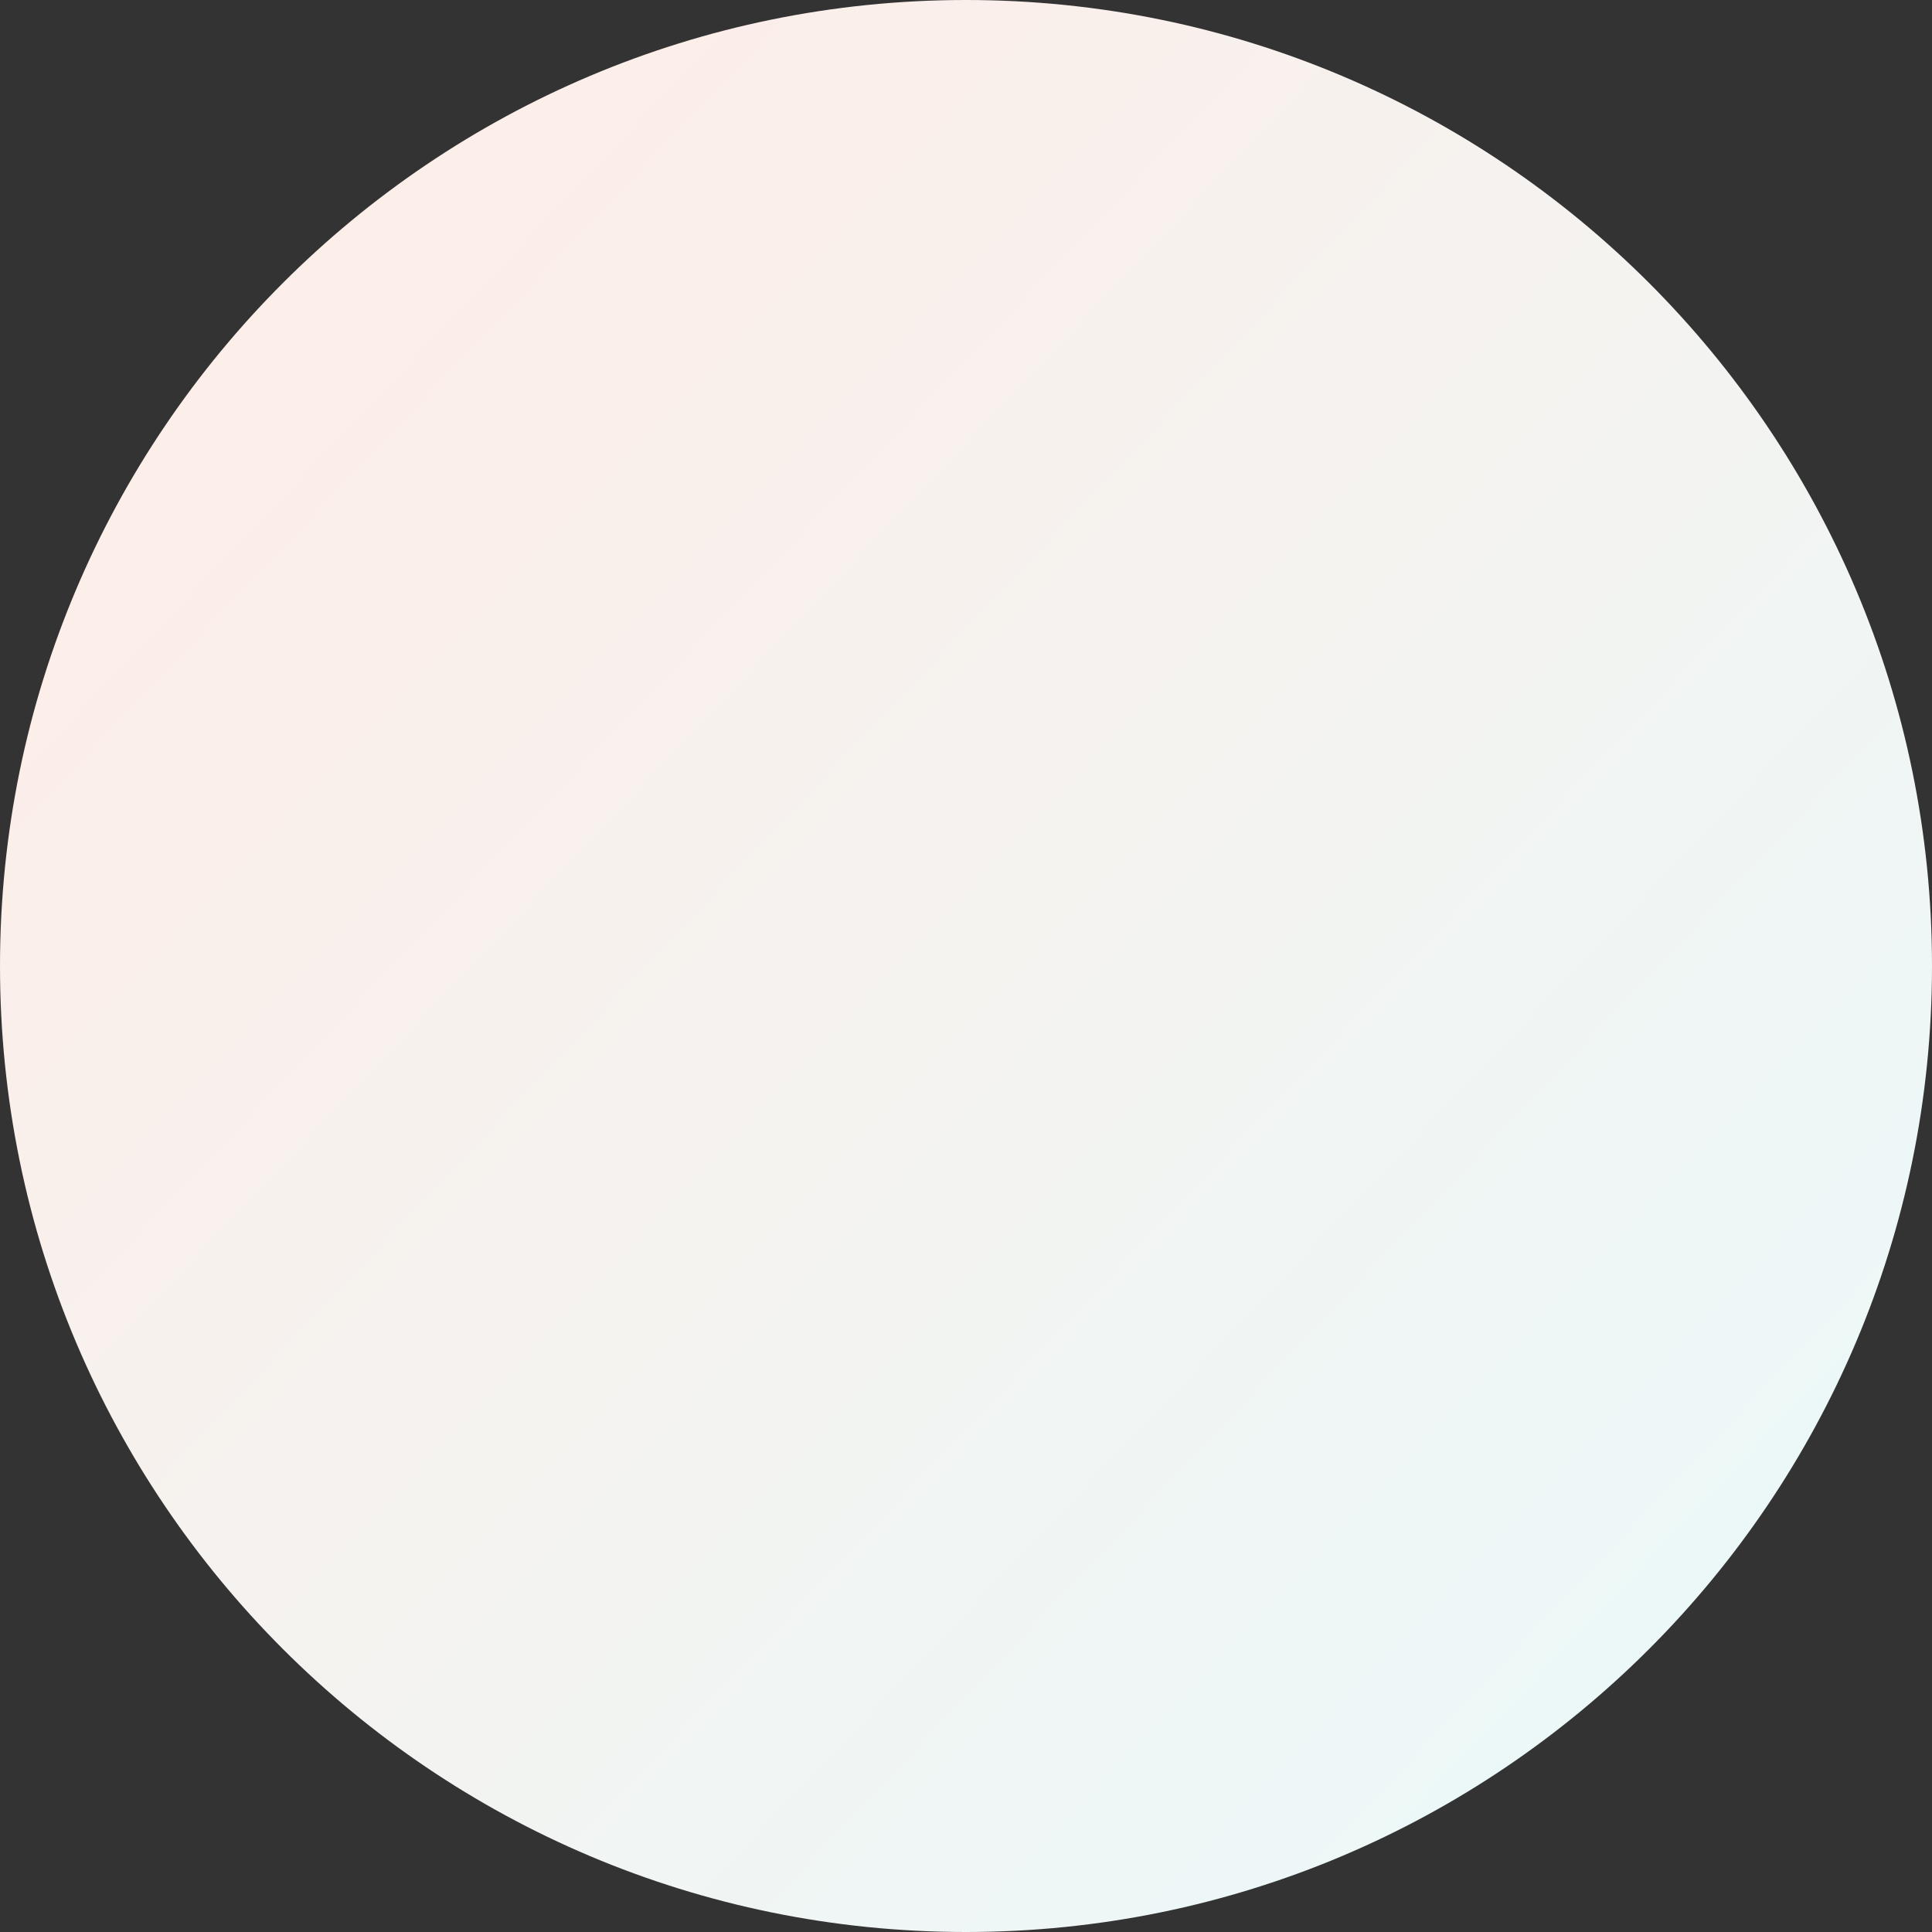 <svg width="891" height="891" viewBox="0 0 891 891" fill="none" xmlns="http://www.w3.org/2000/svg">
<rect x="0" y="0" width="891" height="891" fill="#333333" stroke="none"/>
<path d="M445.5 891C691.543 891 891 691.543 891 445.5C891 199.457 691.543 0 445.5 0C199.457 0 0 199.457 0 445.5C0 691.543 199.457 891 445.5 891Z" fill="url(#paint0_linear_0_4)"/>
<defs>
<linearGradient id="paint0_linear_0_4" x1="-272.203" y1="615.945" x2="342.937" y2="1198.57" gradientUnits="userSpaceOnUse">
<stop stop-color="#FCEEE9"/>
<stop offset="1" stop-color="#ECF8F8"/>
</linearGradient>
</defs>
</svg>
